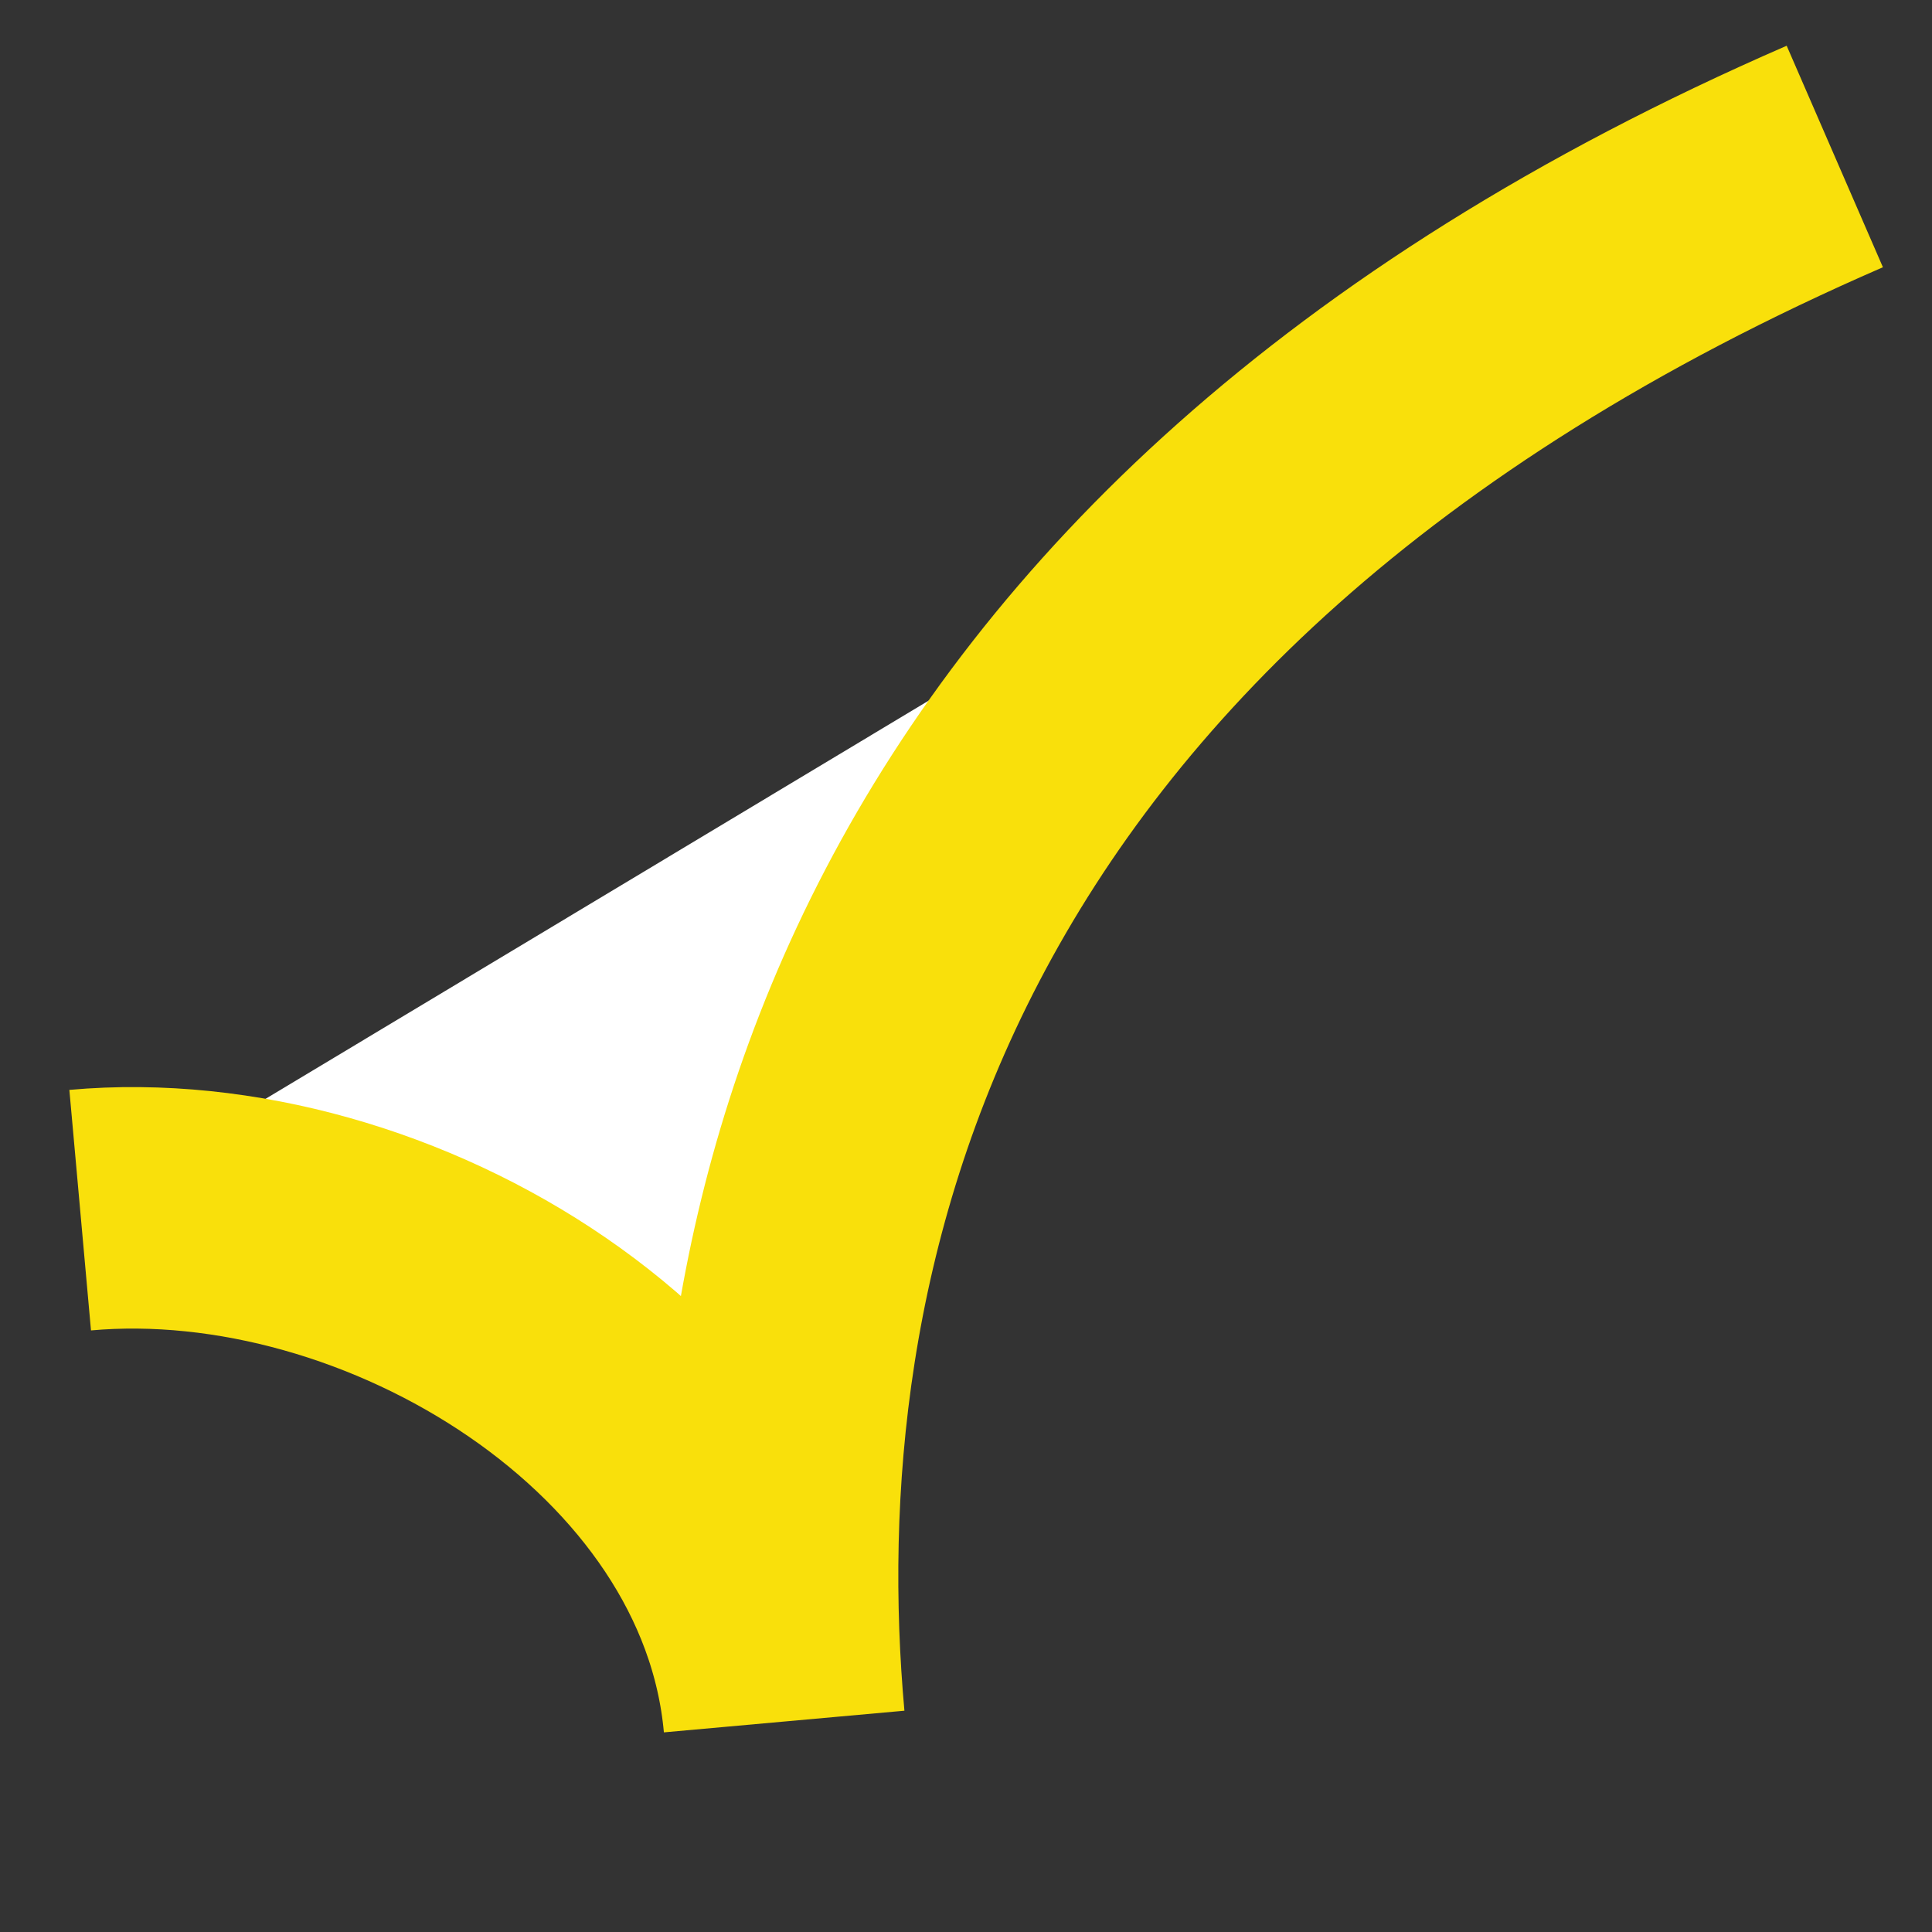 <svg xmlns="http://www.w3.org/2000/svg" width="16" height="16" viewBox="0 0 16 16" fill="none"><rect x="0" y="0" width="16" height="16" fill="#333333" stroke="none"/><path d="M0.664 10.022C3.221 9.792 6.259 11.646 6.494 14.257C6.154 10.482 7.209 4.766 15.195 1.296" stroke="#f9e00b" stroke-width="2" fill="#ffffff"/></svg>